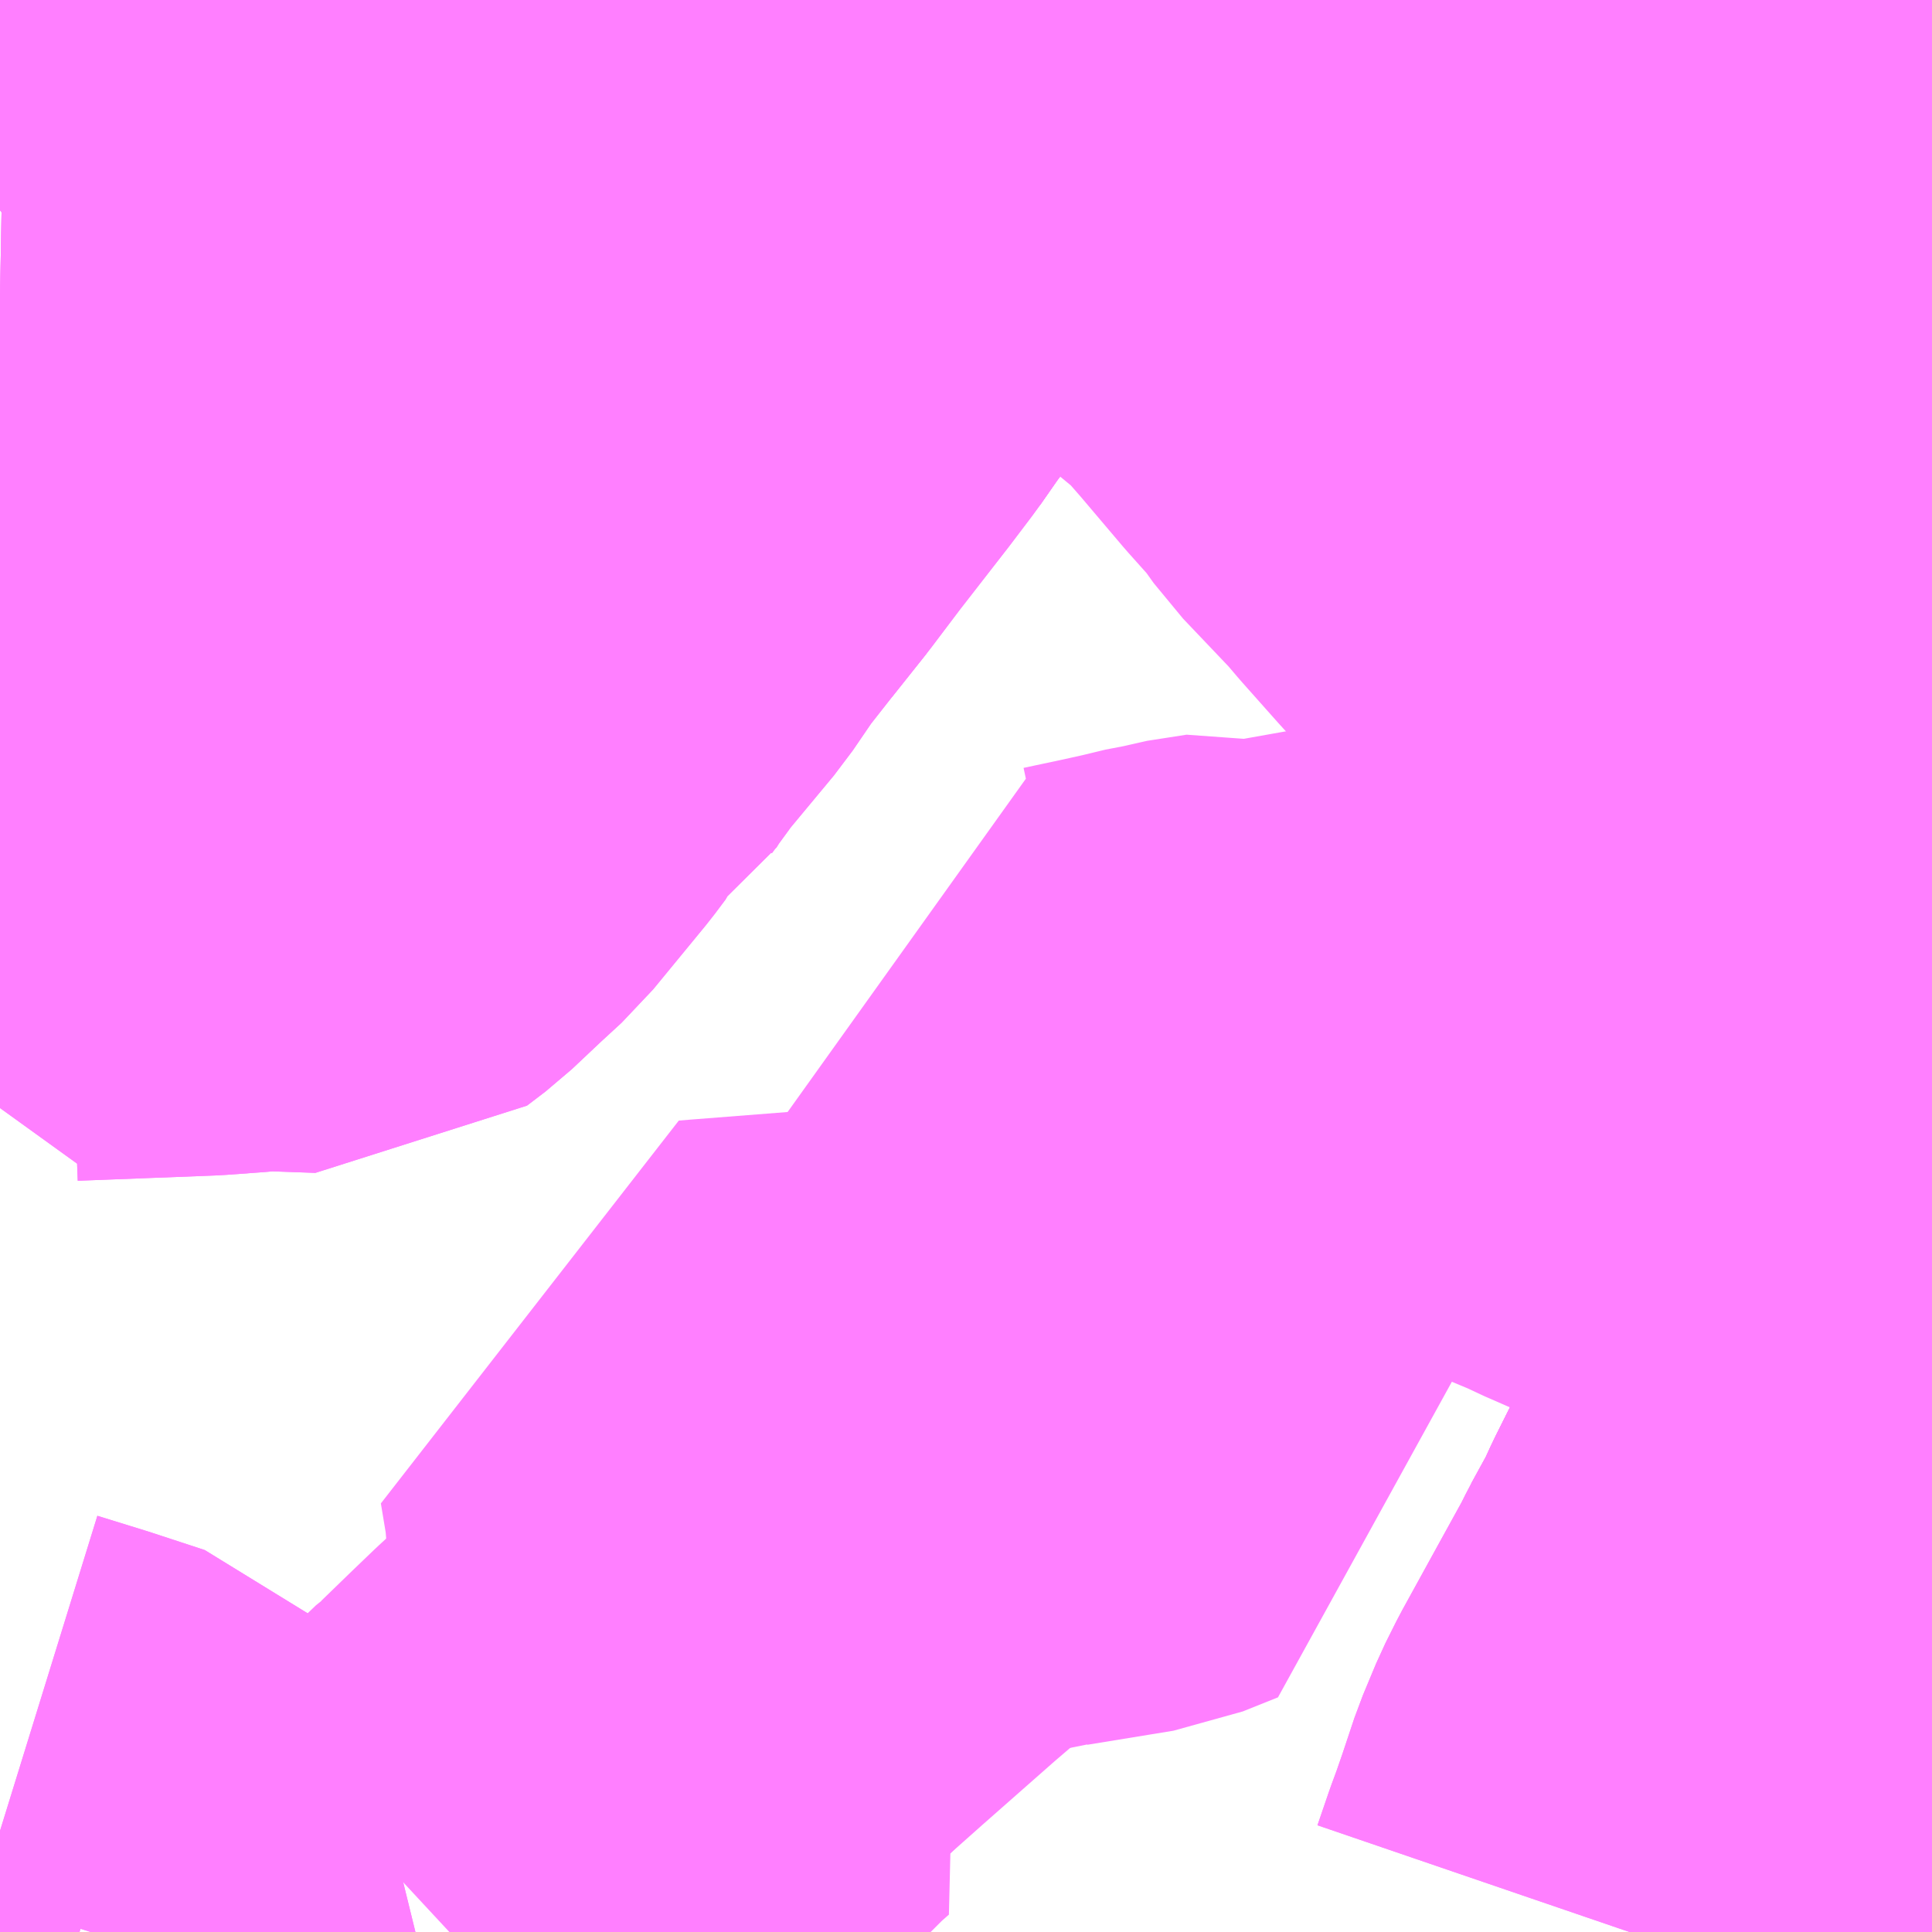 <?xml version="1.0" encoding="UTF-8"?>
<svg  xmlns="http://www.w3.org/2000/svg" xmlns:xlink="http://www.w3.org/1999/xlink" xmlns:go="http://purl.org/svgmap/profile" property="N07_001,N07_002,N07_003,N07_004,N07_005,N07_006,N07_007" viewBox="13550.537 -3476.074 2.197 2.197" go:dataArea="13550.537109375 -3476.07421875 2.197265625 2.197265625" >
<globalCoordinateSystem srsName="http://purl.org/crs/84" transform="matrix(100.0,0.0,0.0,-100.0,0.0,0.0)" />
<defs>
 <g id="p0" >
  <circle cx="0.0" cy="0.0" r="3" stroke="green" stroke-width="0.75" vector-effect="non-scaling-stroke" />
 </g>
</defs>
<g fill="none" fill-rule="evenodd" stroke="#FF00FF" stroke-width="0.75" opacity="0.5" vector-effect="non-scaling-stroke" stroke-linejoin="bevel" >
<path content="1,京阪バス（株）,寝屋川・門真営業所9A,28.0,22.0,22.0," xlink:title="1" d="M13552.136,-3476.074L13552.078,-3476.024L13552.074,-3476.02L13552.027,-3475.979L13552.001,-3475.96L13551.995,-3475.954L13551.98,-3475.942L13551.909,-3475.878L13551.937,-3475.857L13551.961,-3475.838L13552.007,-3475.8L13552.029,-3475.778L13552.05,-3475.754L13552.1,-3475.695L13552.134,-3475.657L13552.154,-3475.629L13552.213,-3475.567L13552.23,-3475.547L13552.27,-3475.502L13552.313,-3475.455L13552.319,-3475.449L13552.33,-3475.44L13552.359,-3475.406L13552.364,-3475.399L13552.432,-3475.325L13552.45,-3475.304L13552.483,-3475.265L13552.486,-3475.262L13552.488,-3475.258L13552.564,-3475.167L13552.598,-3475.128L13552.615,-3475.107L13552.633,-3475.085L13552.655,-3475.055L13552.671,-3475.04L13552.734,-3474.966"/>
<path content="1,近鉄バス（株）,大阪・茨木⇔新宿,1.0,1.0,1.0," xlink:title="1" d="M13551.674,-3476.074L13551.671,-3476.07L13551.654,-3476.046L13551.652,-3476.044L13551.562,-3475.916L13551.537,-3475.883L13551.53,-3475.874L13551.502,-3475.837L13551.5,-3475.834L13551.467,-3475.79L13551.435,-3475.747L13551.412,-3475.714L13551.272,-3475.718L13551.215,-3475.72L13551.1,-3475.723L13551.055,-3475.724L13550.958,-3475.725L13550.937,-3475.727L13550.814,-3475.729L13550.764,-3475.73L13550.717,-3475.731L13550.67,-3475.732L13550.626,-3475.733L13550.592,-3475.734L13550.537,-3475.735"/>
<path content="1,近鉄バス（株）,大阪・茨木⇔新宿・八王子,1.0,1.0,1.0," xlink:title="1" d="M13551.674,-3476.074L13551.671,-3476.07L13551.654,-3476.046L13551.652,-3476.044L13551.562,-3475.916L13551.537,-3475.883L13551.53,-3475.874L13551.502,-3475.837L13551.5,-3475.834L13551.467,-3475.79L13551.435,-3475.747L13551.412,-3475.714L13551.272,-3475.718L13551.215,-3475.72L13551.1,-3475.723L13551.055,-3475.724L13550.958,-3475.725L13550.937,-3475.727L13550.814,-3475.729L13550.764,-3475.73L13550.717,-3475.731L13550.67,-3475.732L13550.626,-3475.733L13550.592,-3475.734L13550.537,-3475.735"/>
<path content="1,阪急バス（株）,吹田市内線1,34.4,39.5,36.5," xlink:title="1" d="M13552.136,-3476.074L13552.078,-3476.024L13552.074,-3476.02L13552.027,-3475.979L13552.001,-3475.96L13551.995,-3475.954L13551.98,-3475.942L13551.909,-3475.878L13551.894,-3475.892L13551.858,-3475.917L13551.841,-3475.927L13551.831,-3475.933L13551.816,-3475.942L13551.797,-3475.955L13551.785,-3475.963L13551.737,-3475.993L13551.684,-3476.026L13551.662,-3476.039L13551.652,-3476.044L13551.654,-3476.046L13551.671,-3476.07L13551.674,-3476.074"/>
<path content="1,阪急バス（株）,吹田市内線10,38.3,32.8,26.6," xlink:title="1" d="M13552.136,-3476.074L13552.078,-3476.024L13552.074,-3476.02L13552.027,-3475.979L13552.001,-3475.96L13551.995,-3475.954L13551.98,-3475.942L13551.909,-3475.878L13551.894,-3475.892L13551.858,-3475.917L13551.841,-3475.927L13551.831,-3475.933L13551.816,-3475.942"/>
<path content="1,阪急バス（株）,吹田市内線10,38.3,32.8,26.6," xlink:title="1" d="M13552.651,-3476.074L13552.638,-3476.06L13552.615,-3476.035L13552.595,-3476.014L13552.583,-3476.001L13552.558,-3475.978L13552.555,-3475.975L13552.548,-3475.991L13552.53,-3476.04L13552.526,-3476.046L13552.524,-3476.052L13552.514,-3476.074"/>
<path content="1,阪急バス（株）,吹田市内線11,35.7,37.3,34.0," xlink:title="1" d="M13552.136,-3476.074L13552.078,-3476.024L13552.074,-3476.02L13552.027,-3475.979L13552.001,-3475.96L13551.995,-3475.954L13551.98,-3475.942L13551.909,-3475.878L13551.894,-3475.892L13551.858,-3475.917L13551.841,-3475.927L13551.831,-3475.933L13551.816,-3475.942L13551.797,-3475.955L13551.785,-3475.963L13551.737,-3475.993L13551.684,-3476.026L13551.662,-3476.039L13551.652,-3476.044L13551.654,-3476.046L13551.671,-3476.07L13551.674,-3476.074"/>
<path content="1,阪急バス（株）,吹田市内線14（吹田市役所前～山田樫切山,1.0,0.0,0.0," xlink:title="1" d="M13551.816,-3475.942L13551.831,-3475.933L13551.841,-3475.927L13551.858,-3475.917L13551.894,-3475.892L13551.909,-3475.878L13551.98,-3475.942L13551.995,-3475.954L13552.001,-3475.96L13552.027,-3475.979L13552.074,-3476.02L13552.078,-3476.024L13552.136,-3476.074"/>
<path content="1,阪急バス（株）,吹田市内線14（吹田市役所前～山田樫切山,1.0,0.0,0.0," xlink:title="1" d="M13552.514,-3476.074L13552.524,-3476.052L13552.526,-3476.046L13552.53,-3476.04L13552.548,-3475.991L13552.555,-3475.975L13552.558,-3475.978L13552.583,-3476.001L13552.595,-3476.014L13552.615,-3476.035L13552.638,-3476.06L13552.651,-3476.074"/>
<path content="1,阪急バス（株）,吹田市内線14（山田樫切山～JR吹田,23.7,17.8,15.8," xlink:title="1" d="M13552.136,-3476.074L13552.078,-3476.024L13552.074,-3476.02L13552.027,-3475.979L13552.001,-3475.96L13551.995,-3475.954L13551.98,-3475.942L13551.909,-3475.878L13551.894,-3475.892L13551.858,-3475.917L13551.841,-3475.927L13551.831,-3475.933L13551.816,-3475.942L13551.797,-3475.955L13551.785,-3475.963L13551.737,-3475.993L13551.684,-3476.026L13551.662,-3476.039L13551.652,-3476.044L13551.654,-3476.046L13551.671,-3476.07L13551.674,-3476.074"/>
<path content="1,阪急バス（株）,吹田市内線15（JR吹田～山田樫切山,6.0,0.0,0.0," xlink:title="1" d="M13552.136,-3476.074L13552.078,-3476.024L13552.074,-3476.02L13552.027,-3475.979L13552.001,-3475.96L13551.995,-3475.954L13551.98,-3475.942L13551.909,-3475.878L13551.894,-3475.892L13551.858,-3475.917L13551.841,-3475.927L13551.831,-3475.933L13551.816,-3475.942L13551.797,-3475.955L13551.785,-3475.963L13551.737,-3475.993L13551.728,-3475.999L13551.684,-3476.026L13551.662,-3476.039L13551.652,-3476.044L13551.652,-3476.044L13551.656,-3476.049L13551.671,-3476.07L13551.674,-3476.074"/>
<path content="1,阪急バス（株）,吹田市内線15（山田樫切山～吹田市役所前,4.0,0.0,0.0," xlink:title="1" d="M13552.514,-3476.074L13552.524,-3476.052L13552.526,-3476.046L13552.53,-3476.04L13552.548,-3475.991L13552.555,-3475.975L13552.558,-3475.978L13552.583,-3476.001L13552.595,-3476.014L13552.615,-3476.035L13552.638,-3476.06L13552.651,-3476.074"/>
<path content="1,阪急バス（株）,吹田市内線19（JR吹田～吹田高校,30.0,6.8,24.5," xlink:title="1" d="M13551.674,-3476.074L13551.671,-3476.07L13551.654,-3476.046L13551.652,-3476.044L13551.662,-3476.039L13551.684,-3476.026L13551.737,-3475.993L13551.785,-3475.963L13551.797,-3475.955L13551.816,-3475.942L13551.831,-3475.933L13551.841,-3475.927L13551.858,-3475.917L13551.894,-3475.892L13551.909,-3475.878L13551.98,-3475.942L13551.995,-3475.954L13552.001,-3475.96L13552.027,-3475.979L13552.074,-3476.02L13552.078,-3476.024L13552.136,-3476.074"/>
<path content="1,阪急バス（株）,吹田市内線2,55.3,51.7,43.1," xlink:title="1" d="M13552.136,-3476.074L13552.078,-3476.024L13552.074,-3476.02L13552.027,-3475.979L13552.001,-3475.96L13551.995,-3475.954L13551.98,-3475.942L13551.909,-3475.878L13551.894,-3475.892L13551.858,-3475.917L13551.841,-3475.927L13551.831,-3475.933L13551.816,-3475.942L13551.797,-3475.955L13551.785,-3475.963L13551.737,-3475.993L13551.684,-3476.026L13551.662,-3476.039L13551.652,-3476.044L13551.654,-3476.046L13551.671,-3476.07L13551.674,-3476.074"/>
<path content="1,阪急バス（株）,吹田市内線20,36.9,35.7,32.9," xlink:title="1" d="M13552.136,-3476.074L13552.078,-3476.024L13552.074,-3476.02L13552.027,-3475.979L13552.001,-3475.96L13551.995,-3475.954L13551.98,-3475.942L13551.909,-3475.878L13551.894,-3475.892L13551.858,-3475.917L13551.841,-3475.927L13551.831,-3475.933L13551.816,-3475.942L13551.797,-3475.955L13551.785,-3475.963L13551.737,-3475.993L13551.684,-3476.026L13551.662,-3476.039L13551.652,-3476.044L13551.654,-3476.046L13551.671,-3476.07L13551.674,-3476.074"/>
<path content="1,阪急バス（株）,吹田市内線21,0.0,0.0,14.8," xlink:title="1" d="M13552.136,-3476.074L13552.078,-3476.024L13552.074,-3476.02L13552.027,-3475.979L13552.001,-3475.96L13551.995,-3475.954L13551.98,-3475.942L13551.909,-3475.878L13551.894,-3475.892L13551.858,-3475.917L13551.841,-3475.927L13551.831,-3475.933L13551.816,-3475.942L13551.797,-3475.955L13551.785,-3475.963L13551.737,-3475.993L13551.728,-3475.999L13551.684,-3476.026L13551.662,-3476.039L13551.652,-3476.044L13551.652,-3476.044L13551.656,-3476.049L13551.671,-3476.07L13551.674,-3476.074"/>
<path content="1,阪急バス（株）,吹田市内線3,39.5,36.0,33.3," xlink:title="1" d="M13552.136,-3476.074L13552.078,-3476.024L13552.074,-3476.02L13552.027,-3475.979L13552.001,-3475.96L13551.995,-3475.954L13551.98,-3475.942L13551.909,-3475.878L13551.894,-3475.892L13551.858,-3475.917L13551.841,-3475.927L13551.831,-3475.933L13551.816,-3475.942L13551.797,-3475.955L13551.785,-3475.963L13551.737,-3475.993L13551.684,-3476.026L13551.662,-3476.039L13551.652,-3476.044L13551.654,-3476.046L13551.671,-3476.07L13551.674,-3476.074"/>
<path content="1,阪急バス（株）,吹田市内線4,58.5,58.0,52.0," xlink:title="1" d="M13552.136,-3476.074L13552.078,-3476.024L13552.074,-3476.02L13552.027,-3475.979L13552.001,-3475.96L13551.995,-3475.954L13551.98,-3475.942L13551.909,-3475.878L13551.894,-3475.892L13551.858,-3475.917L13551.841,-3475.927L13551.831,-3475.933L13551.816,-3475.942L13551.797,-3475.955L13551.785,-3475.963L13551.737,-3475.993L13551.684,-3476.026L13551.662,-3476.039L13551.652,-3476.044L13551.654,-3476.046L13551.671,-3476.07L13551.674,-3476.074"/>
<path content="1,阪急バス（株）,吹田市内線6,32.4,31.8,27.1," xlink:title="1" d="M13551.674,-3476.074L13551.671,-3476.07L13551.652,-3476.044L13551.662,-3476.039L13551.684,-3476.026L13551.737,-3475.993L13551.785,-3475.963L13551.797,-3475.955L13551.816,-3475.942L13551.831,-3475.933L13551.841,-3475.927L13551.858,-3475.917L13551.894,-3475.892L13551.909,-3475.878L13551.98,-3475.942L13551.995,-3475.954L13552.001,-3475.96L13552.027,-3475.979L13552.074,-3476.02L13552.078,-3476.024L13552.136,-3476.074"/>
<path content="1,阪急バス（株）,吹田市内線7,33.2,31.5,28.3," xlink:title="1" d="M13551.674,-3476.074L13551.671,-3476.07L13551.654,-3476.046L13551.652,-3476.044L13551.662,-3476.039L13551.684,-3476.026L13551.737,-3475.993L13551.785,-3475.963L13551.797,-3475.955L13551.816,-3475.942L13551.831,-3475.933L13551.841,-3475.927L13551.858,-3475.917L13551.894,-3475.892L13551.909,-3475.878L13551.98,-3475.942L13551.995,-3475.954L13552.001,-3475.96L13552.027,-3475.979L13552.074,-3476.02L13552.078,-3476.024L13552.136,-3476.074"/>
<path content="1,阪急バス（株）,吹田摂津線31,13.2,9.5,11.1," xlink:title="1" d="M13552.514,-3476.074L13552.524,-3476.052L13552.526,-3476.046L13552.53,-3476.04L13552.548,-3475.991L13552.558,-3475.978L13552.555,-3475.975L13552.567,-3475.946L13552.568,-3475.938L13552.58,-3475.899L13552.59,-3475.873L13552.596,-3475.859L13552.613,-3475.837L13552.618,-3475.825L13552.62,-3475.815L13552.693,-3475.797L13552.718,-3475.786L13552.733,-3475.8L13552.734,-3475.802"/>
<path content="1,阪急バス（株）,吹田線85,4.0,5.6,4.6," xlink:title="1" d="M13550.537,-3475.299L13550.578,-3475.299L13550.6,-3475.299L13550.602,-3475.29L13550.6,-3475.241L13550.601,-3475.196L13550.602,-3475.146L13550.602,-3475.11L13550.603,-3475.105L13550.611,-3475.106L13550.767,-3475.112L13550.808,-3475.115L13550.831,-3475.117L13550.853,-3475.117L13550.909,-3475.115L13550.93,-3475.131L13550.965,-3475.164L13550.99,-3475.187L13551.05,-3475.26L13551.062,-3475.276L13551.07,-3475.295L13551.075,-3475.297L13551.089,-3475.301L13551.102,-3475.309L13551.112,-3475.325L13551.131,-3475.351L13551.138,-3475.361L13551.197,-3475.432L13551.225,-3475.473L13551.258,-3475.515L13551.297,-3475.564L13551.331,-3475.609L13551.387,-3475.681L13551.412,-3475.714L13551.435,-3475.747L13551.467,-3475.79L13551.5,-3475.834L13551.502,-3475.837L13551.53,-3475.874L13551.537,-3475.883L13551.562,-3475.916L13551.631,-3476.014L13551.632,-3476.015L13551.639,-3476.025L13551.652,-3476.044L13551.662,-3476.039L13551.684,-3476.026L13551.737,-3475.993L13551.785,-3475.963L13551.797,-3475.955L13551.816,-3475.942L13551.831,-3475.933L13551.841,-3475.927L13551.858,-3475.917L13551.894,-3475.892L13551.909,-3475.878L13551.98,-3475.942L13551.995,-3475.954L13552.001,-3475.96L13552.027,-3475.979L13552.074,-3476.02L13552.078,-3476.024L13552.136,-3476.074"/>
<path content="1,阪急バス（株）,吹田線86,4.7,7.7,7.3," xlink:title="1" d="M13552.514,-3476.074L13552.524,-3476.052L13552.526,-3476.046L13552.53,-3476.04L13552.548,-3475.991L13552.558,-3475.978L13552.555,-3475.975L13552.567,-3475.946L13552.568,-3475.938L13552.58,-3475.899L13552.59,-3475.873L13552.596,-3475.859L13552.613,-3475.837L13552.618,-3475.825L13552.62,-3475.815L13552.693,-3475.797L13552.718,-3475.786L13552.733,-3475.8L13552.734,-3475.802"/>
<path content="1,阪急バス（株）,吹田線86,4.7,7.7,7.3," xlink:title="1" d="M13551.674,-3476.074L13551.671,-3476.07L13551.654,-3476.046L13551.652,-3476.044L13551.662,-3476.039L13551.684,-3476.026L13551.737,-3475.993L13551.785,-3475.963L13551.797,-3475.955L13551.816,-3475.942L13551.831,-3475.933L13551.841,-3475.927L13551.858,-3475.917L13551.894,-3475.892L13551.909,-3475.878L13551.98,-3475.942L13551.995,-3475.954L13552.001,-3475.96L13552.027,-3475.979L13552.074,-3476.02L13552.078,-3476.024L13552.136,-3476.074"/>
<path content="1,阪急バス（株）,吹田線86,4.7,7.7,7.3," xlink:title="1" d="M13550.818,-3476.074L13550.818,-3476.073L13550.808,-3476.06L13550.798,-3476.05L13550.785,-3476.039L13550.752,-3476.012L13550.66,-3475.94L13550.657,-3475.935L13550.633,-3475.911L13550.617,-3475.902L13550.606,-3475.888L13550.559,-3475.851L13550.537,-3475.835"/>
<path content="1,阪急バス（株）,吹田線87,1.0,1.0,1.0," xlink:title="1" d="M13550.537,-3475.735L13550.592,-3475.734L13550.626,-3475.733L13550.67,-3475.732L13550.717,-3475.731L13550.764,-3475.73L13550.814,-3475.729L13550.937,-3475.727L13550.958,-3475.725L13551.055,-3475.724L13551.1,-3475.723L13551.215,-3475.72L13551.272,-3475.718L13551.27,-3475.702L13551.268,-3475.661L13551.266,-3475.642L13551.259,-3475.632L13551.193,-3475.543L13551.246,-3475.519L13551.258,-3475.515L13551.297,-3475.564"/>
<path content="1,阪急バス（株）,吹田線93,3.7,3.7,3.0," xlink:title="1" d="M13552.136,-3476.074L13552.078,-3476.024L13552.074,-3476.02L13552.027,-3475.979L13552.001,-3475.96L13551.995,-3475.954L13551.98,-3475.942L13551.909,-3475.878L13551.894,-3475.892L13551.858,-3475.917L13551.841,-3475.927L13551.831,-3475.933L13551.816,-3475.942L13551.797,-3475.955L13551.785,-3475.963L13551.737,-3475.993L13551.684,-3476.026L13551.662,-3476.039L13551.652,-3476.044L13551.652,-3476.044L13551.656,-3476.049L13551.671,-3476.07L13551.674,-3476.074"/>
<path content="1,阪急バス（株）,吹田線93,3.7,3.7,3.0," xlink:title="1" d="M13550.818,-3476.074L13550.818,-3476.073L13550.808,-3476.06L13550.798,-3476.05L13550.785,-3476.039L13550.752,-3476.012L13550.66,-3475.94L13550.657,-3475.935L13550.633,-3475.911L13550.617,-3475.902L13550.606,-3475.888L13550.559,-3475.851L13550.537,-3475.835"/>
<path content="1,阪急バス（株）,吹田線95,4.3,4.3,3.8," xlink:title="1" d="M13551.652,-3476.044L13551.654,-3476.046L13551.671,-3476.07L13551.674,-3476.074"/>
<path content="1,阪急バス（株）,吹田線95,4.3,4.3,3.8," xlink:title="1" d="M13552.136,-3476.074L13552.078,-3476.024L13552.074,-3476.02L13552.027,-3475.979L13552.001,-3475.96L13551.995,-3475.954L13551.98,-3475.942L13551.909,-3475.878L13551.894,-3475.892L13551.858,-3475.917L13551.841,-3475.927L13551.831,-3475.933L13551.816,-3475.942L13551.797,-3475.955L13551.785,-3475.963L13551.737,-3475.993L13551.684,-3476.026L13551.652,-3476.044"/>
<path content="1,阪急バス（株）,吹田線95,4.3,4.3,3.8," xlink:title="1" d="M13550.537,-3475.299L13550.578,-3475.299L13550.6,-3475.299L13550.602,-3475.29L13550.6,-3475.241L13550.601,-3475.196L13550.602,-3475.146L13550.602,-3475.11L13550.603,-3475.105L13550.611,-3475.106L13550.767,-3475.112L13550.808,-3475.115L13550.831,-3475.117L13550.853,-3475.117L13550.909,-3475.115L13550.93,-3475.131L13550.965,-3475.164L13550.99,-3475.187L13551.05,-3475.26L13551.062,-3475.276L13551.07,-3475.295L13551.075,-3475.297L13551.089,-3475.301L13551.102,-3475.309L13551.112,-3475.325L13551.131,-3475.351L13551.138,-3475.361L13551.197,-3475.432L13551.225,-3475.473L13551.258,-3475.515L13551.297,-3475.564L13551.331,-3475.609L13551.387,-3475.681L13551.412,-3475.714L13551.435,-3475.747L13551.467,-3475.79L13551.5,-3475.834L13551.502,-3475.837L13551.53,-3475.874L13551.537,-3475.883L13551.562,-3475.916L13551.652,-3476.044"/>
<path content="1,阪急バス（株）,吹田線96,4.0,4.0,5.0," xlink:title="1" d="M13550.537,-3475.835L13550.559,-3475.851L13550.606,-3475.888L13550.617,-3475.902L13550.633,-3475.911L13550.657,-3475.935L13550.66,-3475.94L13550.752,-3476.012L13550.785,-3476.039L13550.798,-3476.05L13550.808,-3476.06L13550.818,-3476.073L13550.818,-3476.074"/>
<path content="2,大阪市,25,13.0,11.0,0.0," xlink:title="2" d="M13550.64,-3473.877L13550.657,-3473.93L13550.662,-3473.946L13550.653,-3473.955L13550.592,-3473.975L13550.537,-3473.992"/>
<path content="2,大阪市,37,87.5,83.0,75.0," xlink:title="2" d="M13552.734,-3474.655L13552.697,-3474.563L13552.694,-3474.555L13552.686,-3474.535L13552.652,-3474.452L13552.651,-3474.451L13552.633,-3474.407L13552.629,-3474.398L13552.603,-3474.333L13552.573,-3474.273L13552.562,-3474.249L13552.539,-3474.207L13552.531,-3474.191L13552.504,-3474.142L13552.46,-3474.062L13552.448,-3474.038L13552.433,-3474.002L13552.419,-3473.96L13552.41,-3473.934L13552.403,-3473.915L13552.39,-3473.877"/>
<path content="2,大阪市,93,33.0,30.0,21.0," xlink:title="2" d="M13552.734,-3474.655L13552.697,-3474.563L13552.694,-3474.555L13552.686,-3474.535L13552.652,-3474.452L13552.651,-3474.451L13552.633,-3474.407L13552.629,-3474.398L13552.603,-3474.333L13552.573,-3474.273L13552.562,-3474.249L13552.539,-3474.207L13552.531,-3474.191L13552.504,-3474.142L13552.46,-3474.062L13552.448,-3474.038L13552.433,-3474.002L13552.419,-3473.96L13552.41,-3473.934L13552.403,-3473.915L13552.39,-3473.877"/>
<path content="2,大阪市,東淀川東ループ,10.0,10.0,9.0," xlink:title="2" d="M13552.734,-3474.145L13552.594,-3474.19L13552.558,-3474.202L13552.539,-3474.207L13552.562,-3474.249L13552.573,-3474.273L13552.603,-3474.333L13552.629,-3474.398L13552.633,-3474.407L13552.651,-3474.451L13552.652,-3474.452L13552.686,-3474.535L13552.694,-3474.555L13552.697,-3474.563L13552.734,-3474.655"/>
<path content="2,大阪市,西淡路-区役所,20.0,20.0,19.0," xlink:title="2" d="M13550.64,-3473.877L13550.657,-3473.93L13550.662,-3473.946L13550.653,-3473.955L13550.592,-3473.975L13550.537,-3473.992"/>
<path content="2,大阪市,西淡路-区役所,20.0,20.0,19.0," xlink:title="2" d="M13552.734,-3474.145L13552.594,-3474.19L13552.558,-3474.202L13552.539,-3474.207L13552.562,-3474.249L13552.573,-3474.273L13552.603,-3474.333L13552.629,-3474.398L13552.633,-3474.407L13552.651,-3474.451L13552.652,-3474.452L13552.686,-3474.535L13552.694,-3474.555L13552.697,-3474.563L13552.734,-3474.655M13552.734,-3474.665L13552.666,-3474.684L13552.647,-3474.688"/>
<path content="2,大阪市,西淡路-区役所,20.0,20.0,19.0," xlink:title="2" d="M13551.361,-3474.24L13551.333,-3474.212L13551.368,-3474.178L13551.351,-3474.163L13551.317,-3474.129L13551.304,-3474.121L13551.277,-3474.092L13551.271,-3474.087L13551.252,-3474.069L13551.247,-3474.064L13551.222,-3474.041L13551.197,-3474.017L13551.164,-3473.985L13551.162,-3473.982L13551.156,-3473.978L13551.131,-3473.954L13551.122,-3473.947L13551.09,-3473.916L13551.085,-3473.909L13551.076,-3473.903L13551.048,-3473.877"/>
<path content="2,大阪市,西淡路-区役所,20.0,20.0,19.0," xlink:title="2" d="M13551.361,-3474.24L13551.406,-3474.28L13551.49,-3474.354L13551.511,-3474.372L13551.57,-3474.424L13551.601,-3474.449"/>
<path content="2,大阪市,西淡路-区役所,20.0,20.0,19.0," xlink:title="2" d="M13551.601,-3474.449L13551.535,-3474.442L13551.467,-3474.436L13551.352,-3474.427L13551.34,-3474.426L13551.348,-3474.378L13551.35,-3474.354L13551.354,-3474.329L13551.355,-3474.317L13551.36,-3474.271L13551.362,-3474.253L13551.361,-3474.24"/>
<path content="2,大阪市,西淡路-区役所,20.0,20.0,19.0," xlink:title="2" d="M13552.647,-3474.688L13552.637,-3474.691L13552.588,-3474.703L13552.571,-3474.705L13552.54,-3474.714L13552.53,-3474.715L13552.517,-3474.72L13552.512,-3474.749L13552.509,-3474.772"/>
<path content="2,大阪市,西淡路-区役所,20.0,20.0,19.0," xlink:title="2" d="M13552.509,-3474.772L13552.515,-3474.769L13552.539,-3474.763L13552.557,-3474.759L13552.569,-3474.756L13552.581,-3474.753L13552.663,-3474.731L13552.658,-3474.716L13552.647,-3474.688"/>
<path content="2,大阪市,西淡路-区役所,20.0,20.0,19.0," xlink:title="2" d="M13552.509,-3474.772L13552.484,-3474.783L13552.45,-3474.797L13552.423,-3474.809L13552.407,-3474.816L13552.375,-3474.83L13552.363,-3474.836L13552.32,-3474.854L13552.29,-3474.864L13552.28,-3474.868L13552.238,-3474.879L13552.207,-3474.885L13552.195,-3474.887L13552.158,-3474.887L13552.135,-3474.884L13552.115,-3474.881L13552.108,-3474.879L13552.084,-3474.876L13552.074,-3474.874L13552.064,-3474.873L13551.991,-3474.86L13551.97,-3474.86L13551.944,-3474.868L13551.899,-3474.861L13551.889,-3474.858L13551.882,-3474.857L13551.853,-3474.85L13551.826,-3474.844L13551.779,-3474.834L13551.764,-3474.832L13551.765,-3474.827L13551.775,-3474.809L13551.799,-3474.763L13551.81,-3474.744L13551.823,-3474.719L13551.845,-3474.678L13551.851,-3474.666L13551.778,-3474.606L13551.819,-3474.578L13551.838,-3474.564L13551.843,-3474.537L13551.844,-3474.531L13551.846,-3474.519L13551.851,-3474.492L13551.811,-3474.476L13551.713,-3474.46L13551.7,-3474.456L13551.668,-3474.453L13551.64,-3474.451L13551.601,-3474.449"/>
</g>
</svg>
